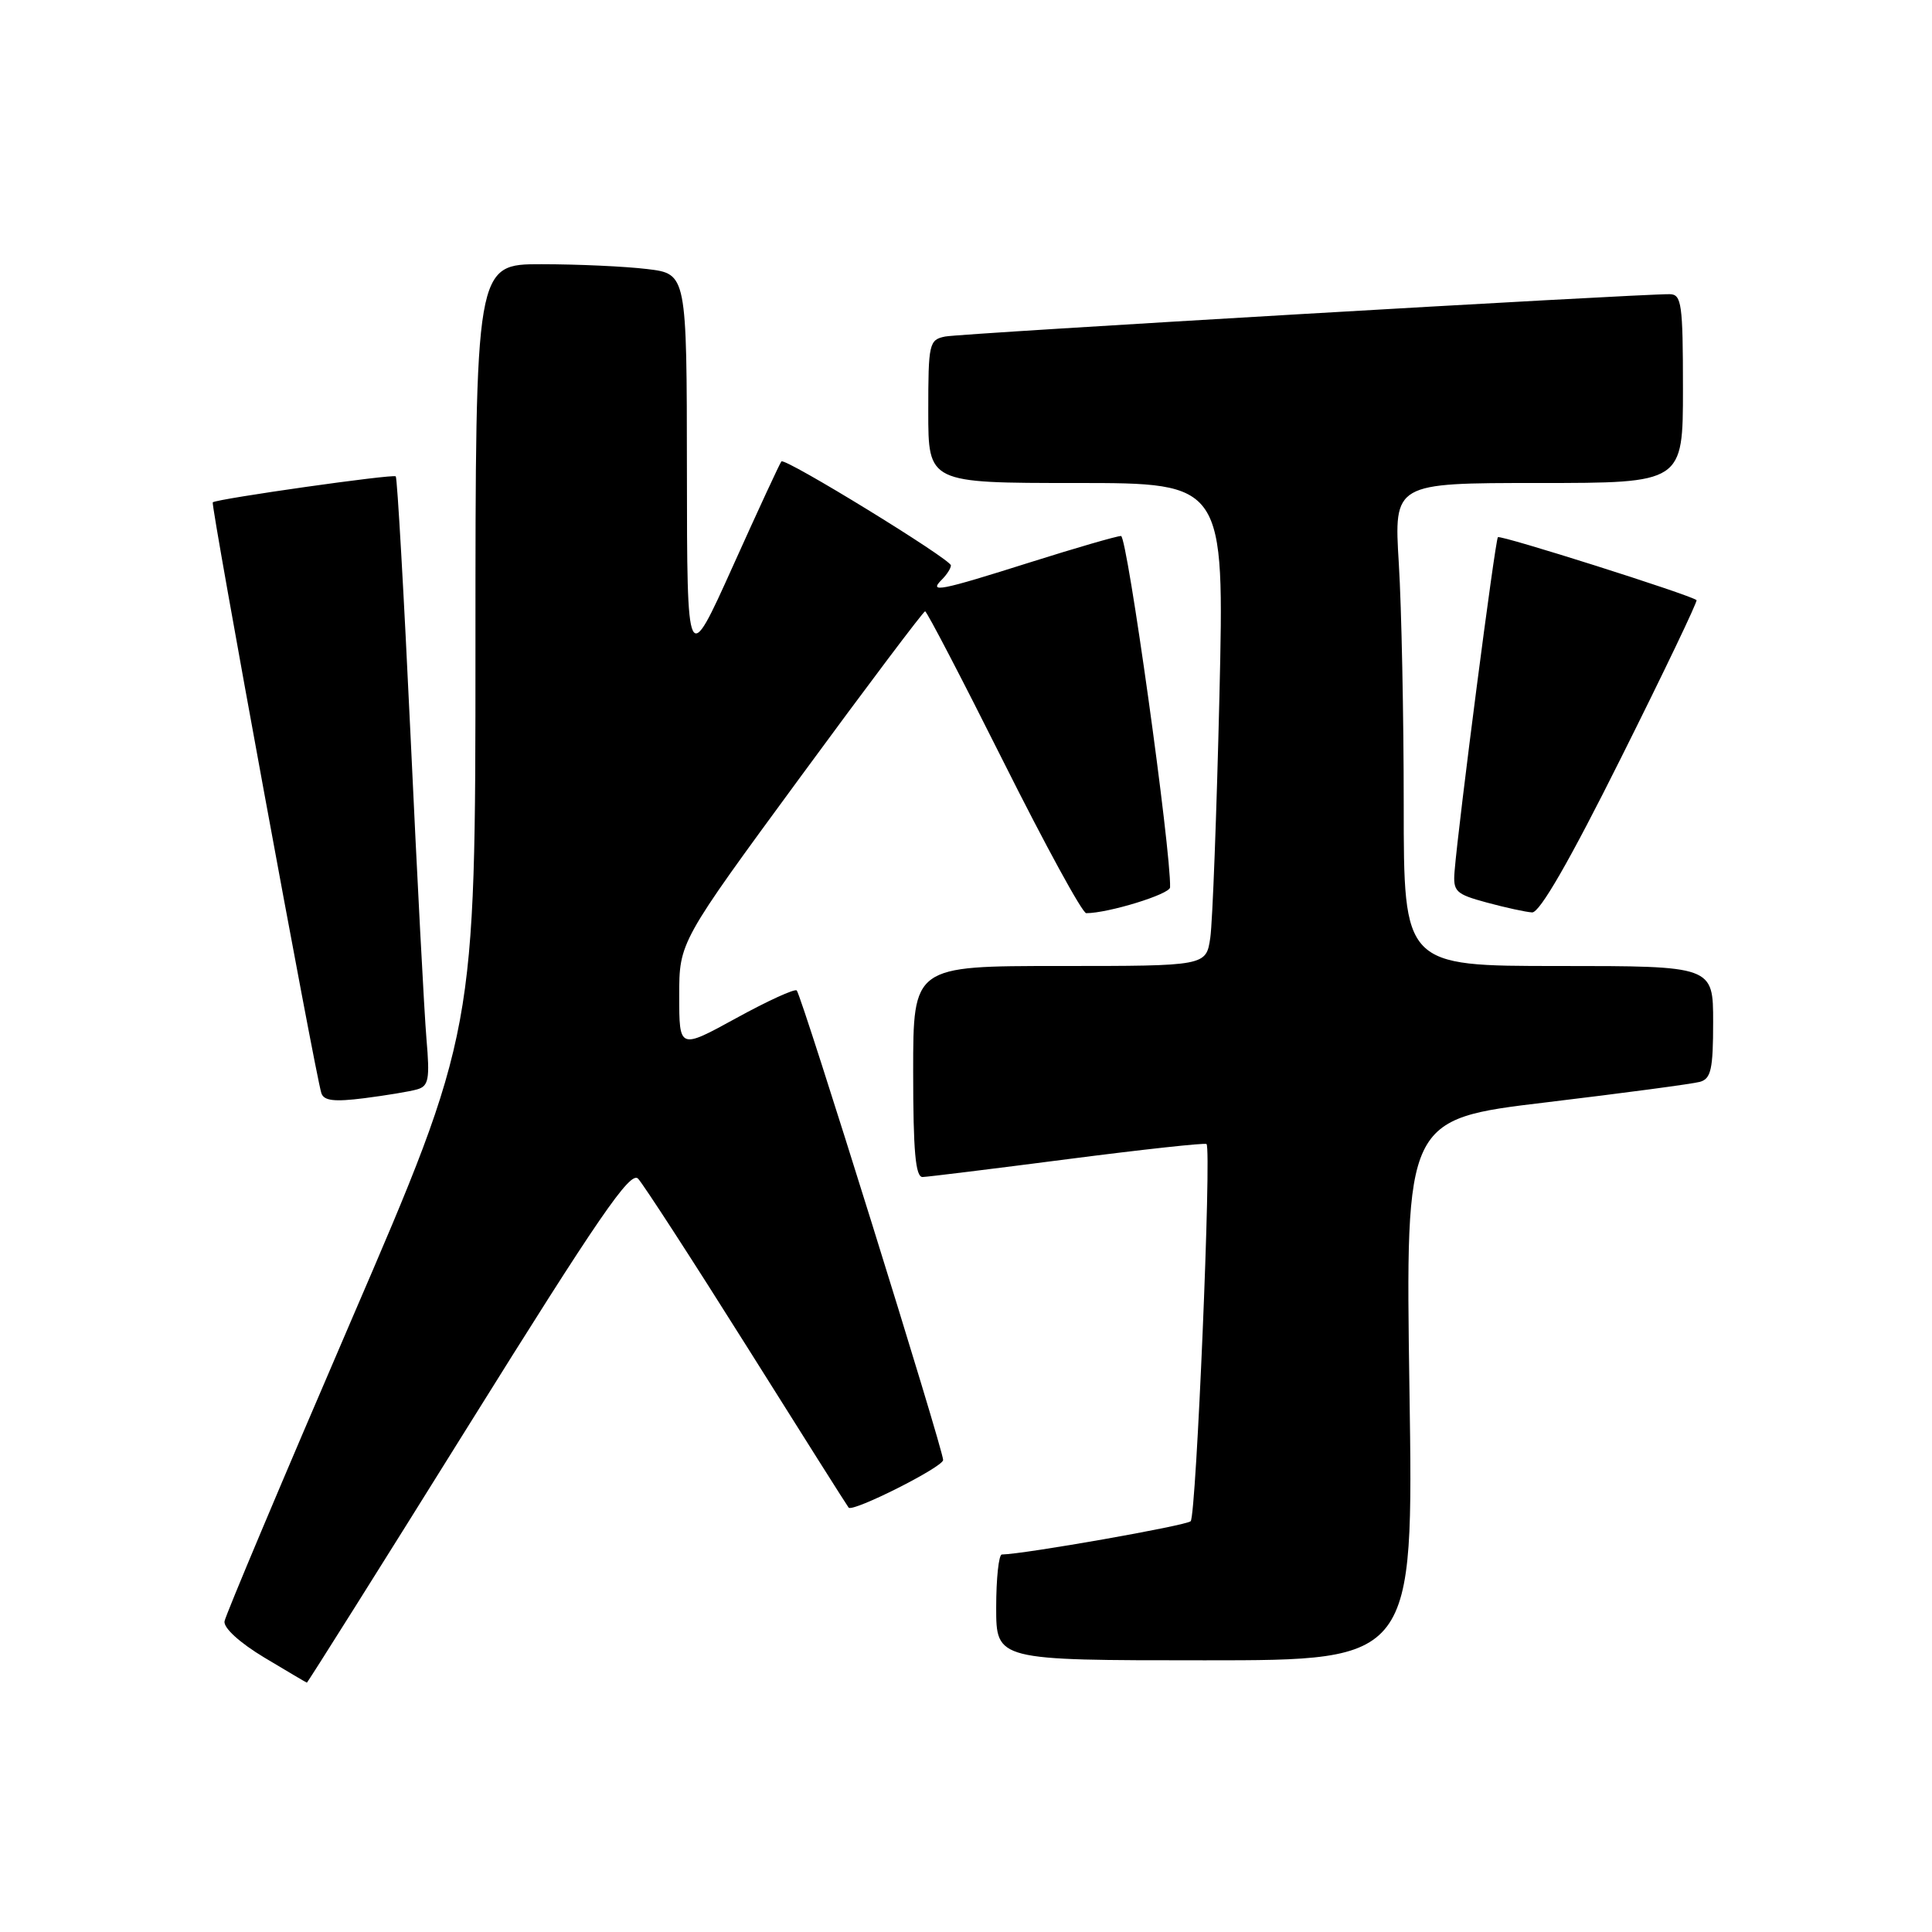 <?xml version="1.0" encoding="UTF-8" standalone="no"?>
<!DOCTYPE svg PUBLIC "-//W3C//DTD SVG 1.1//EN" "http://www.w3.org/Graphics/SVG/1.1/DTD/svg11.dtd" >
<svg xmlns="http://www.w3.org/2000/svg" xmlns:xlink="http://www.w3.org/1999/xlink" version="1.1" viewBox="0 0 256 256">
 <g >
 <path fill="currentColor"
d=" M 62.06 188.93 C 79.34 161.21 83.53 155.11 84.55 156.18 C 85.24 156.91 91.75 166.95 99.01 178.50 C 106.26 190.05 112.31 199.62 112.45 199.77 C 113.04 200.39 124.94 194.40 124.97 193.46 C 125.01 192.17 106.22 131.88 105.57 131.24 C 105.31 130.98 101.70 132.63 97.55 134.91 C 90.00 139.05 90.00 139.05 90.00 131.94 C 90.00 124.83 90.00 124.83 106.09 102.91 C 114.93 90.86 122.36 81.00 122.58 81.00 C 122.81 81.00 127.49 90.00 133.00 101.00 C 138.51 112.00 143.42 121.00 143.93 121.00 C 146.85 121.00 155.01 118.49 155.04 117.58 C 155.20 112.84 149.36 71.00 148.54 71.02 C 147.97 71.03 142.55 72.60 136.50 74.51 C 124.48 78.31 123.00 78.60 124.80 76.80 C 125.46 76.14 126.00 75.30 126.00 74.92 C 126.00 74.11 104.04 60.62 103.54 61.14 C 103.35 61.34 100.46 67.58 97.12 75.00 C 91.04 88.50 91.04 88.50 91.02 62.39 C 91.00 36.28 91.00 36.28 85.75 35.65 C 82.86 35.30 76.56 35.01 71.75 35.01 C 63.00 35.00 63.00 35.00 63.00 85.88 C 63.00 136.75 63.00 136.75 46.50 175.05 C 37.43 196.11 29.89 214.01 29.75 214.83 C 29.60 215.70 31.76 217.67 35.00 219.62 C 38.02 221.43 40.57 222.94 40.66 222.96 C 40.75 222.98 50.38 207.67 62.06 188.93 Z  M 186.76 184.15 C 186.23 148.30 186.23 148.30 204.86 146.07 C 215.11 144.84 224.29 143.62 225.25 143.35 C 226.72 142.94 227.00 141.66 227.00 135.43 C 227.00 128.00 227.00 128.00 206.50 128.00 C 186.00 128.00 186.00 128.00 186.00 106.66 C 186.00 94.92 185.71 80.52 185.35 74.66 C 184.70 64.00 184.70 64.00 203.85 64.00 C 223.00 64.00 223.00 64.00 223.00 51.50 C 223.00 40.27 222.82 39.00 221.25 38.98 C 217.06 38.94 127.28 44.18 125.25 44.59 C 123.11 45.02 123.00 45.49 123.00 54.52 C 123.00 64.00 123.00 64.00 142.62 64.00 C 162.24 64.00 162.24 64.00 161.58 92.25 C 161.21 107.79 160.67 122.19 160.37 124.25 C 159.82 128.00 159.82 128.00 140.41 128.00 C 121.00 128.00 121.00 128.00 121.00 142.00 C 121.00 152.56 121.31 155.99 122.25 155.96 C 122.94 155.94 131.60 154.87 141.50 153.59 C 151.40 152.31 159.67 151.41 159.87 151.59 C 160.56 152.19 158.51 200.82 157.77 201.57 C 157.19 202.15 135.81 205.92 132.75 205.98 C 132.34 205.99 132.00 209.15 132.00 213.00 C 132.00 220.00 132.00 220.00 159.65 220.00 C 187.30 220.00 187.30 220.00 186.76 184.15 Z  M 55.27 144.35 C 56.80 143.92 56.97 143.00 56.51 137.68 C 56.22 134.28 55.27 116.20 54.40 97.50 C 53.52 78.80 52.64 63.33 52.44 63.12 C 52.11 62.78 28.90 66.07 28.19 66.56 C 27.89 66.78 41.77 142.33 42.58 144.84 C 42.90 145.86 44.29 146.02 48.25 145.52 C 51.14 145.15 54.30 144.63 55.27 144.35 Z  M 214.81 100.39 C 220.48 89.05 224.97 79.66 224.80 79.52 C 223.94 78.81 198.82 70.85 198.48 71.18 C 198.12 71.54 193.27 108.92 192.74 115.44 C 192.52 118.13 192.87 118.47 197.00 119.59 C 199.47 120.26 202.18 120.85 203.01 120.90 C 204.01 120.97 207.99 114.06 214.81 100.39 Z "/>
</g>
</svg>